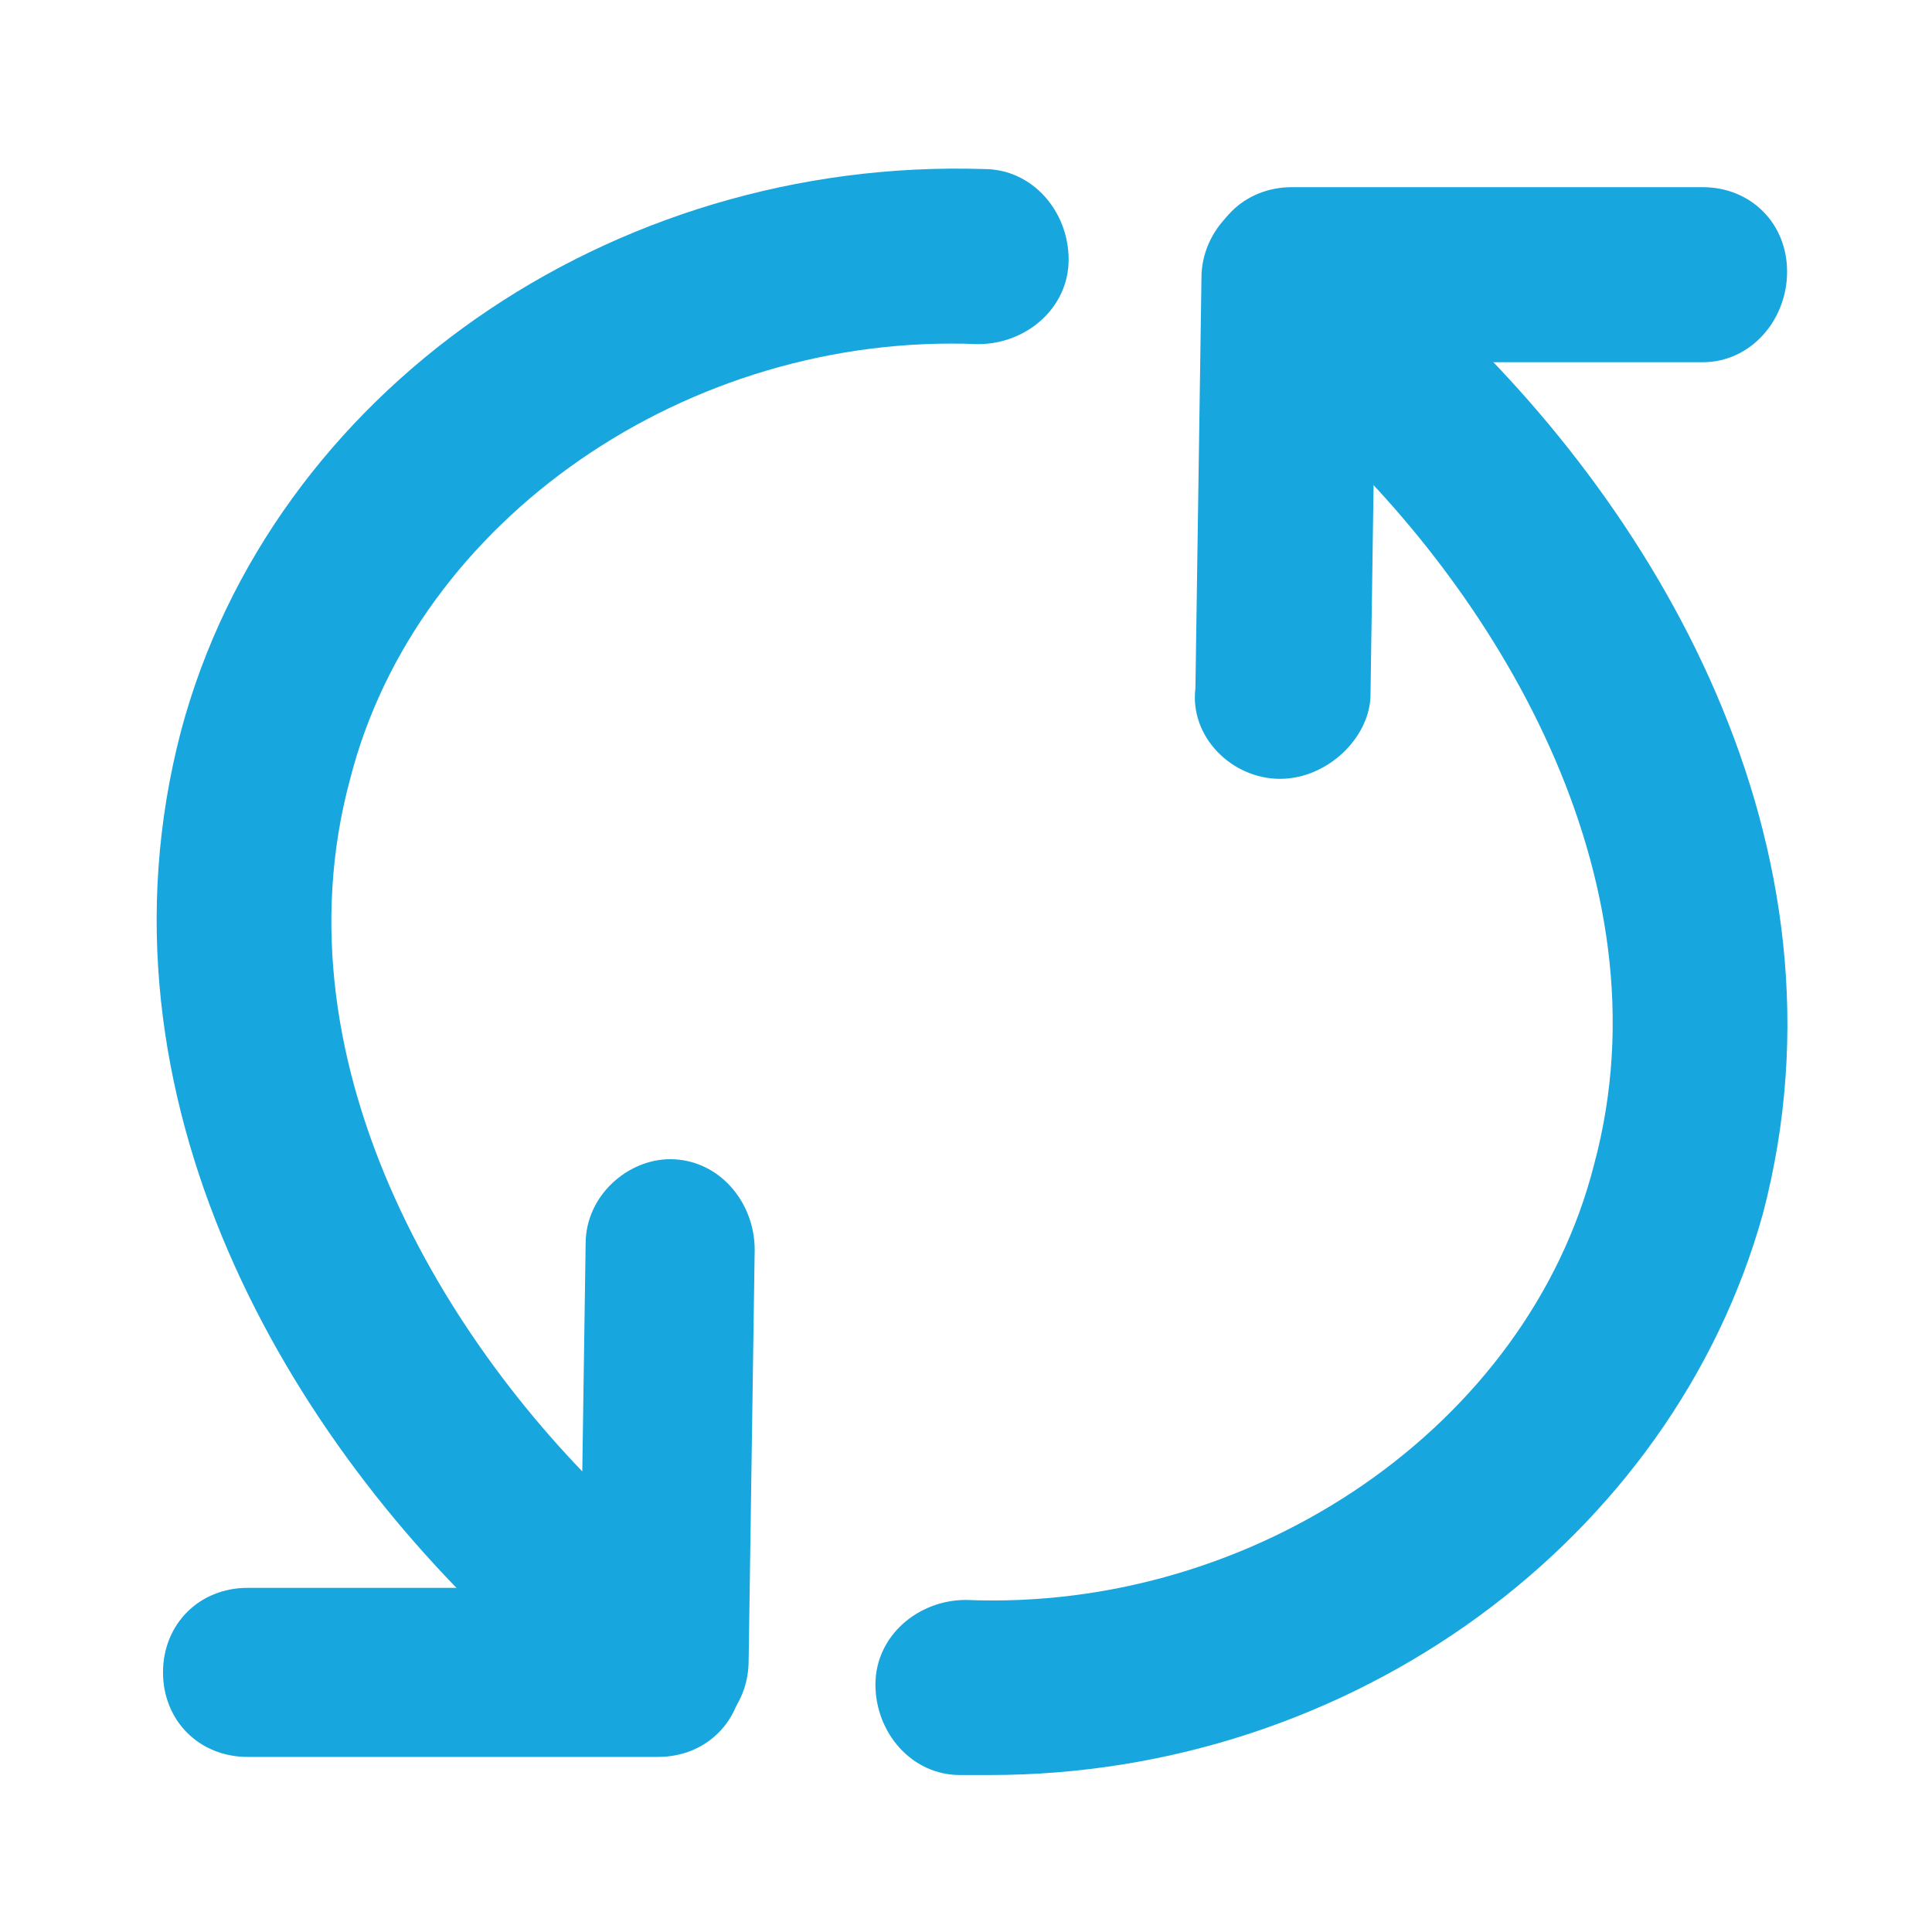 <?xml version="1.0" encoding="utf-8"?>
<!-- Generator: Adobe Illustrator 19.1.0, SVG Export Plug-In . SVG Version: 6.00 Build 0)  -->
<svg version="1.1" id="Layer_1" xmlns="http://www.w3.org/2000/svg" xmlns:xlink="http://www.w3.org/1999/xlink" x="0px" y="0px"
	 width="32px" height="32px" viewBox="0 0 32 32" enable-background="new 0 0 32 32" xml:space="preserve">
<g>
	<g>
		<path fill="#18A6DF" d="M10.9,29.1H4.1c-0.8,0-1.4-0.6-1.4-1.4s0.6-1.4,1.4-1.4h6.8c0.8,0,1.4,0.6,1.4,1.4S11.7,29.1,10.9,29.1z"
			/>
		<path fill="#18A6DF" d="M11,28.9C11,28.9,11,28.9,11,28.9c-0.8,0-1.5-0.7-1.4-1.5l0.1-6.8c0-0.8,0.7-1.4,1.4-1.4c0,0,0,0,0,0
			c0.8,0,1.4,0.7,1.4,1.5l-0.1,6.8C12.4,28.3,11.8,28.9,11,28.9z"/>
	</g>
	<path fill="#18A6DF" d="M9.6,27.7c-0.3,0-0.7-0.1-1-0.4c-3.8-3.4-7.2-9.1-5.6-15.2c1.5-5.6,7.1-9.5,13.3-9.3c0.8,0,1.4,0.7,1.4,1.5
		c0,0.8-0.7,1.4-1.5,1.4c-4.8-0.2-9.3,2.9-10.4,7.2c-1.3,4.8,1.7,9.6,4.7,12.3c0.6,0.5,0.6,1.4,0.1,2C10.4,27.5,10,27.7,9.6,27.7z"
		/>
</g>
<g>
	<g>
		<path fill="#18A6DF" d="M28.2,6h-6.8C20.6,6,20,5.3,20,4.5s0.6-1.4,1.4-1.4h6.8c0.8,0,1.4,0.6,1.4,1.4S29,6,28.2,6z"/>
		<path fill="#18A6DF" d="M21.2,12.9C21.2,12.9,21.2,12.9,21.2,12.9c-0.8,0-1.5-0.7-1.4-1.5l0.1-6.8c0-0.8,0.7-1.5,1.5-1.4
			c0.8,0,1.4,0.7,1.4,1.5l-0.1,6.8C22.7,12.2,22,12.9,21.2,12.9z"/>
	</g>
	<path fill="#18A6DF" d="M16.4,29.4c-0.2,0-0.3,0-0.5,0c-0.8,0-1.4-0.7-1.4-1.5c0-0.8,0.7-1.4,1.5-1.4c4.8,0.2,9.3-2.9,10.4-7.2
		c1.3-4.8-1.7-9.6-4.7-12.3c-0.6-0.5-0.6-1.4-0.1-2c0.5-0.6,1.4-0.6,2-0.1c3.8,3.4,7.2,9.1,5.6,15.2C27.7,25.5,22.4,29.4,16.4,29.4z
		"/>
</g>
</svg>
